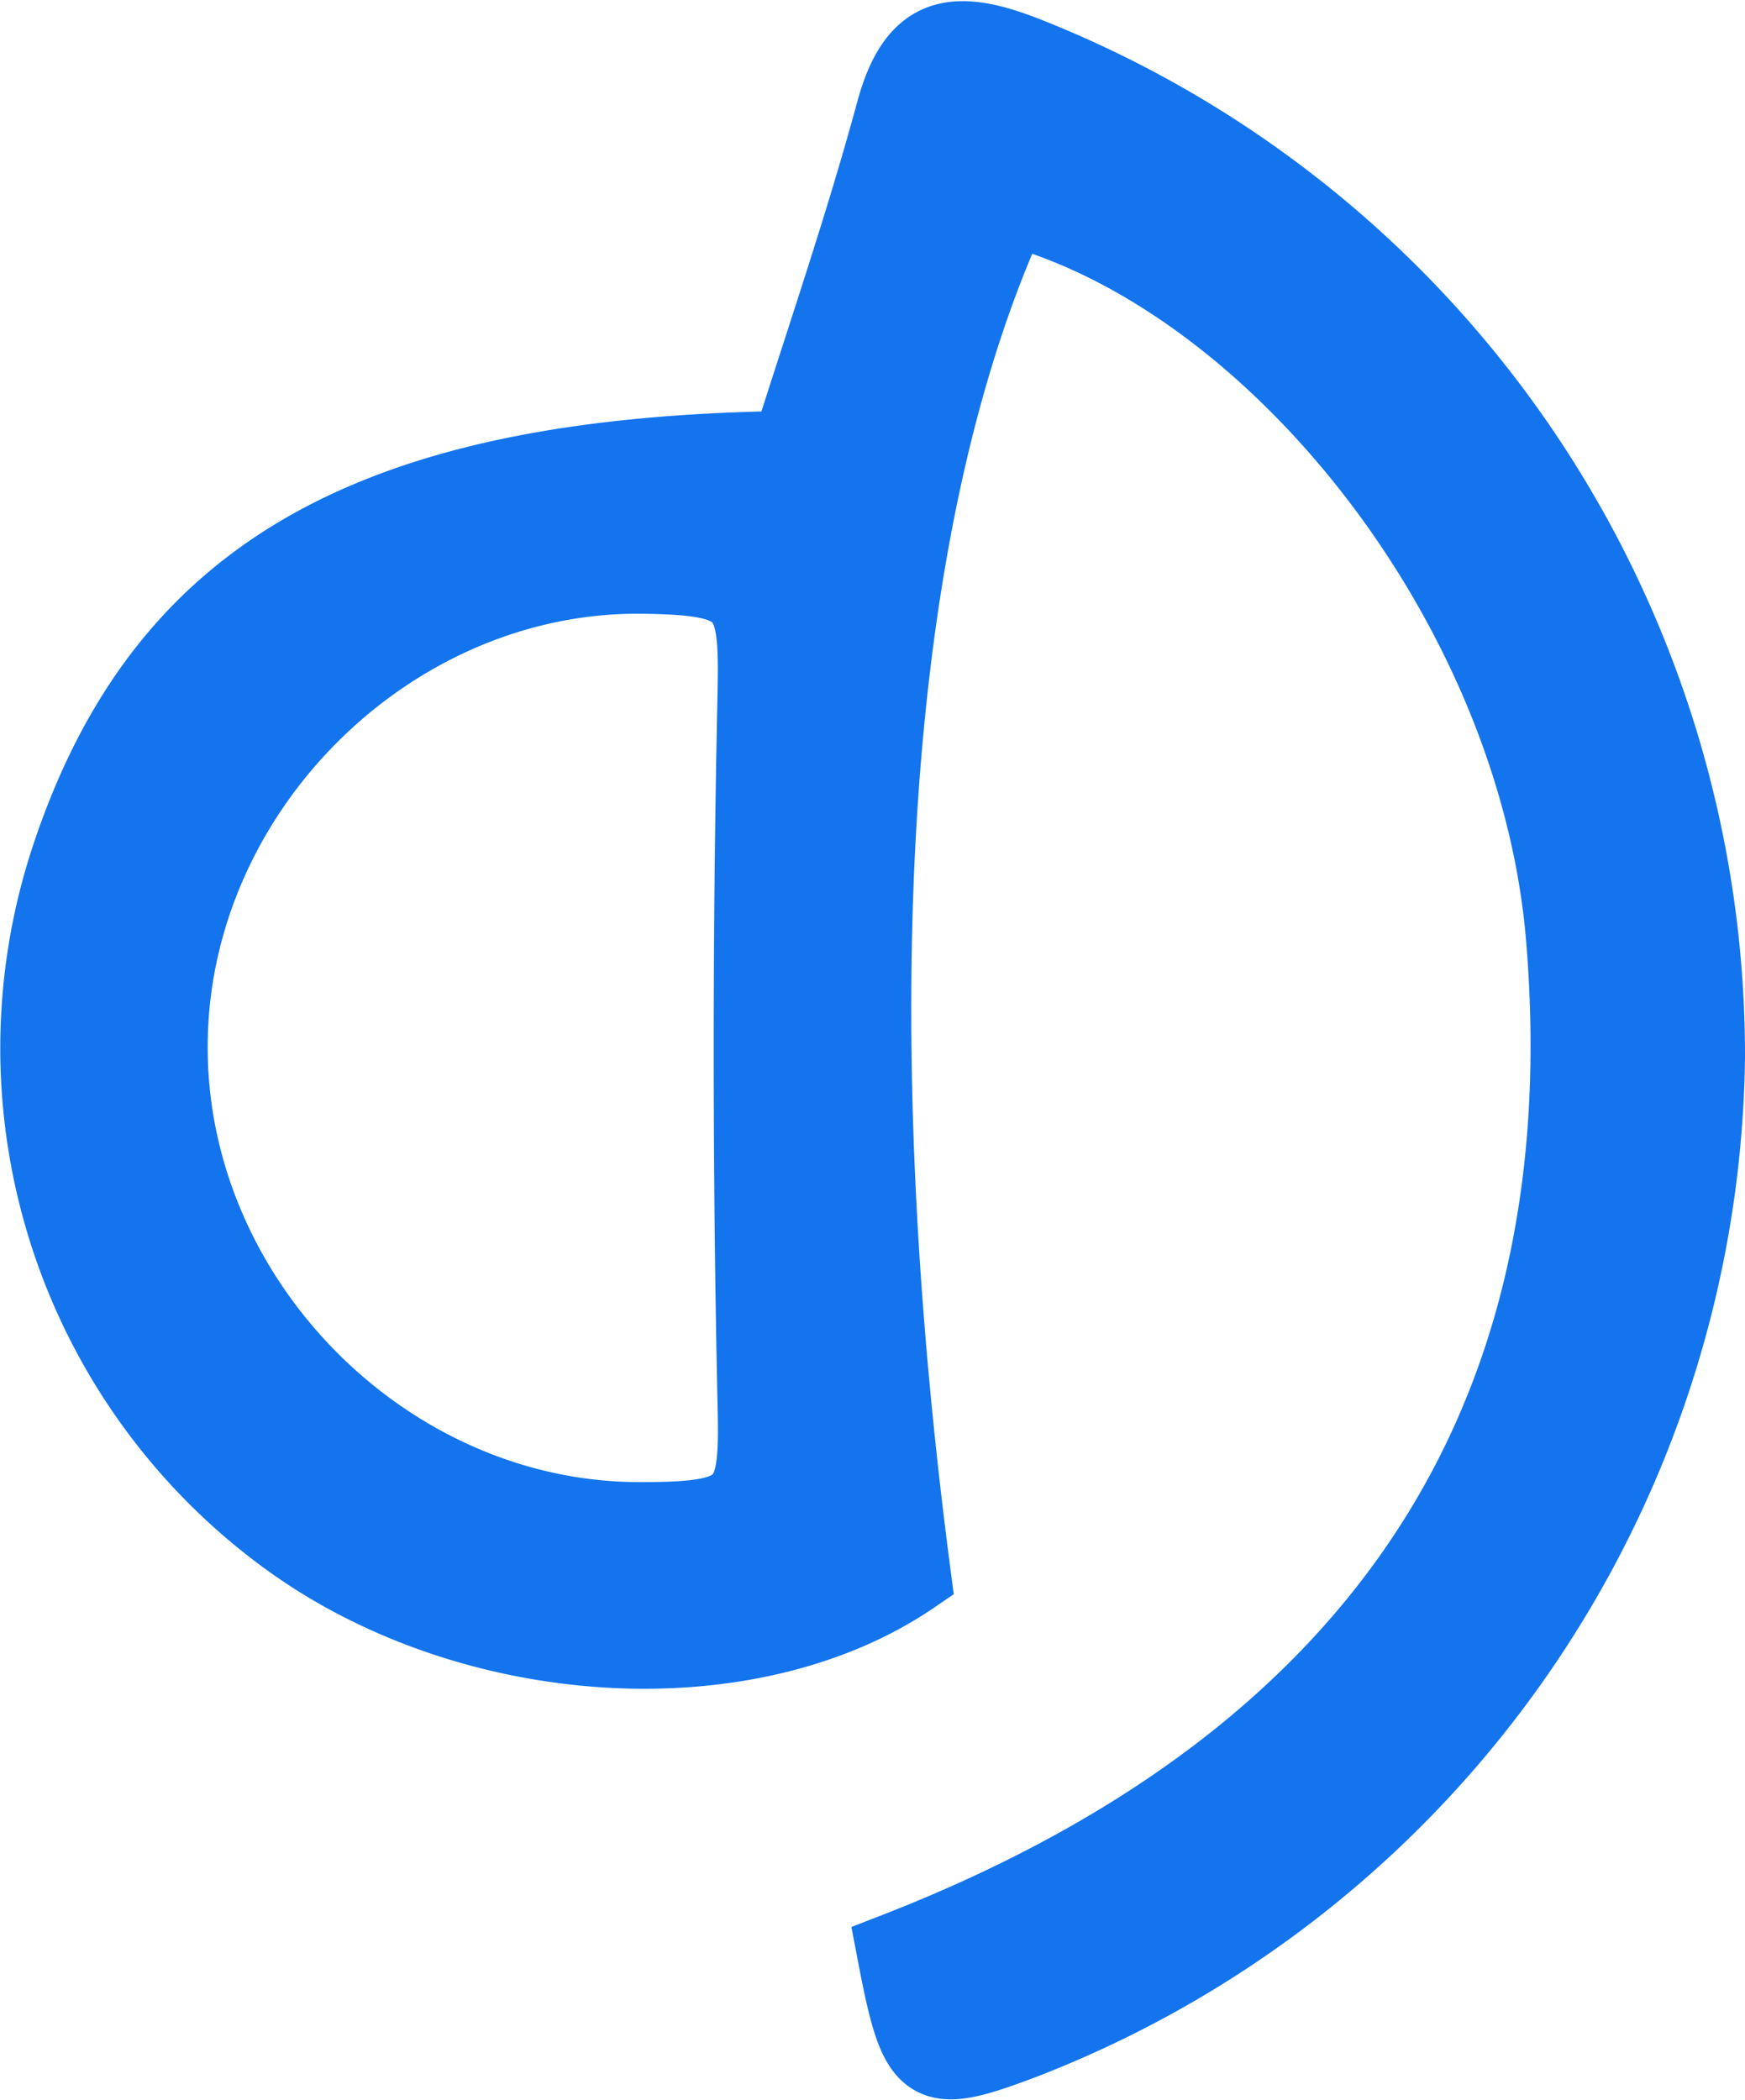 <svg xmlns="http://www.w3.org/2000/svg" viewBox="0 0 92.42 111.2"><defs><style>.cls-1{fill:#1374ee;stroke:#1374ee;stroke-miterlimit:10;stroke-width:4px;}</style></defs><g id="Layer_2" data-name="Layer 2"><g id="Layer_1-2" data-name="Layer 1"><path class="cls-1" d="M53.56,11c-7.44,16.13-9.23,41.75-5.19,72.46-8.77,6-23.53,5.1-33.28-2.1a32.1,32.1,0,0,1-11.43-36c5-15,16.06-21.3,38.14-21.6,1.85-5.87,3.9-11.82,5.54-17.87,1.14-4.18,3.18-4.49,6.91-3.05A57,57,0,0,1,90.42,56a56.65,56.65,0,0,1-36.28,52.12c-5.13,1.93-5.54,1.65-6.77-4.82,24.43-9.48,37.68-26.8,35.45-53.64C81.37,32.17,67.64,14.81,53.56,11ZM34,80.48c5.83,0,6.14-.8,6-6.26q-.4-18.67,0-37.35c.12-5.5-.19-6.28-5.87-6.37C20.64,30.29,8.88,42,9,55.65,9.11,69.1,20.66,80.56,34,80.48Z"/></g></g></svg>